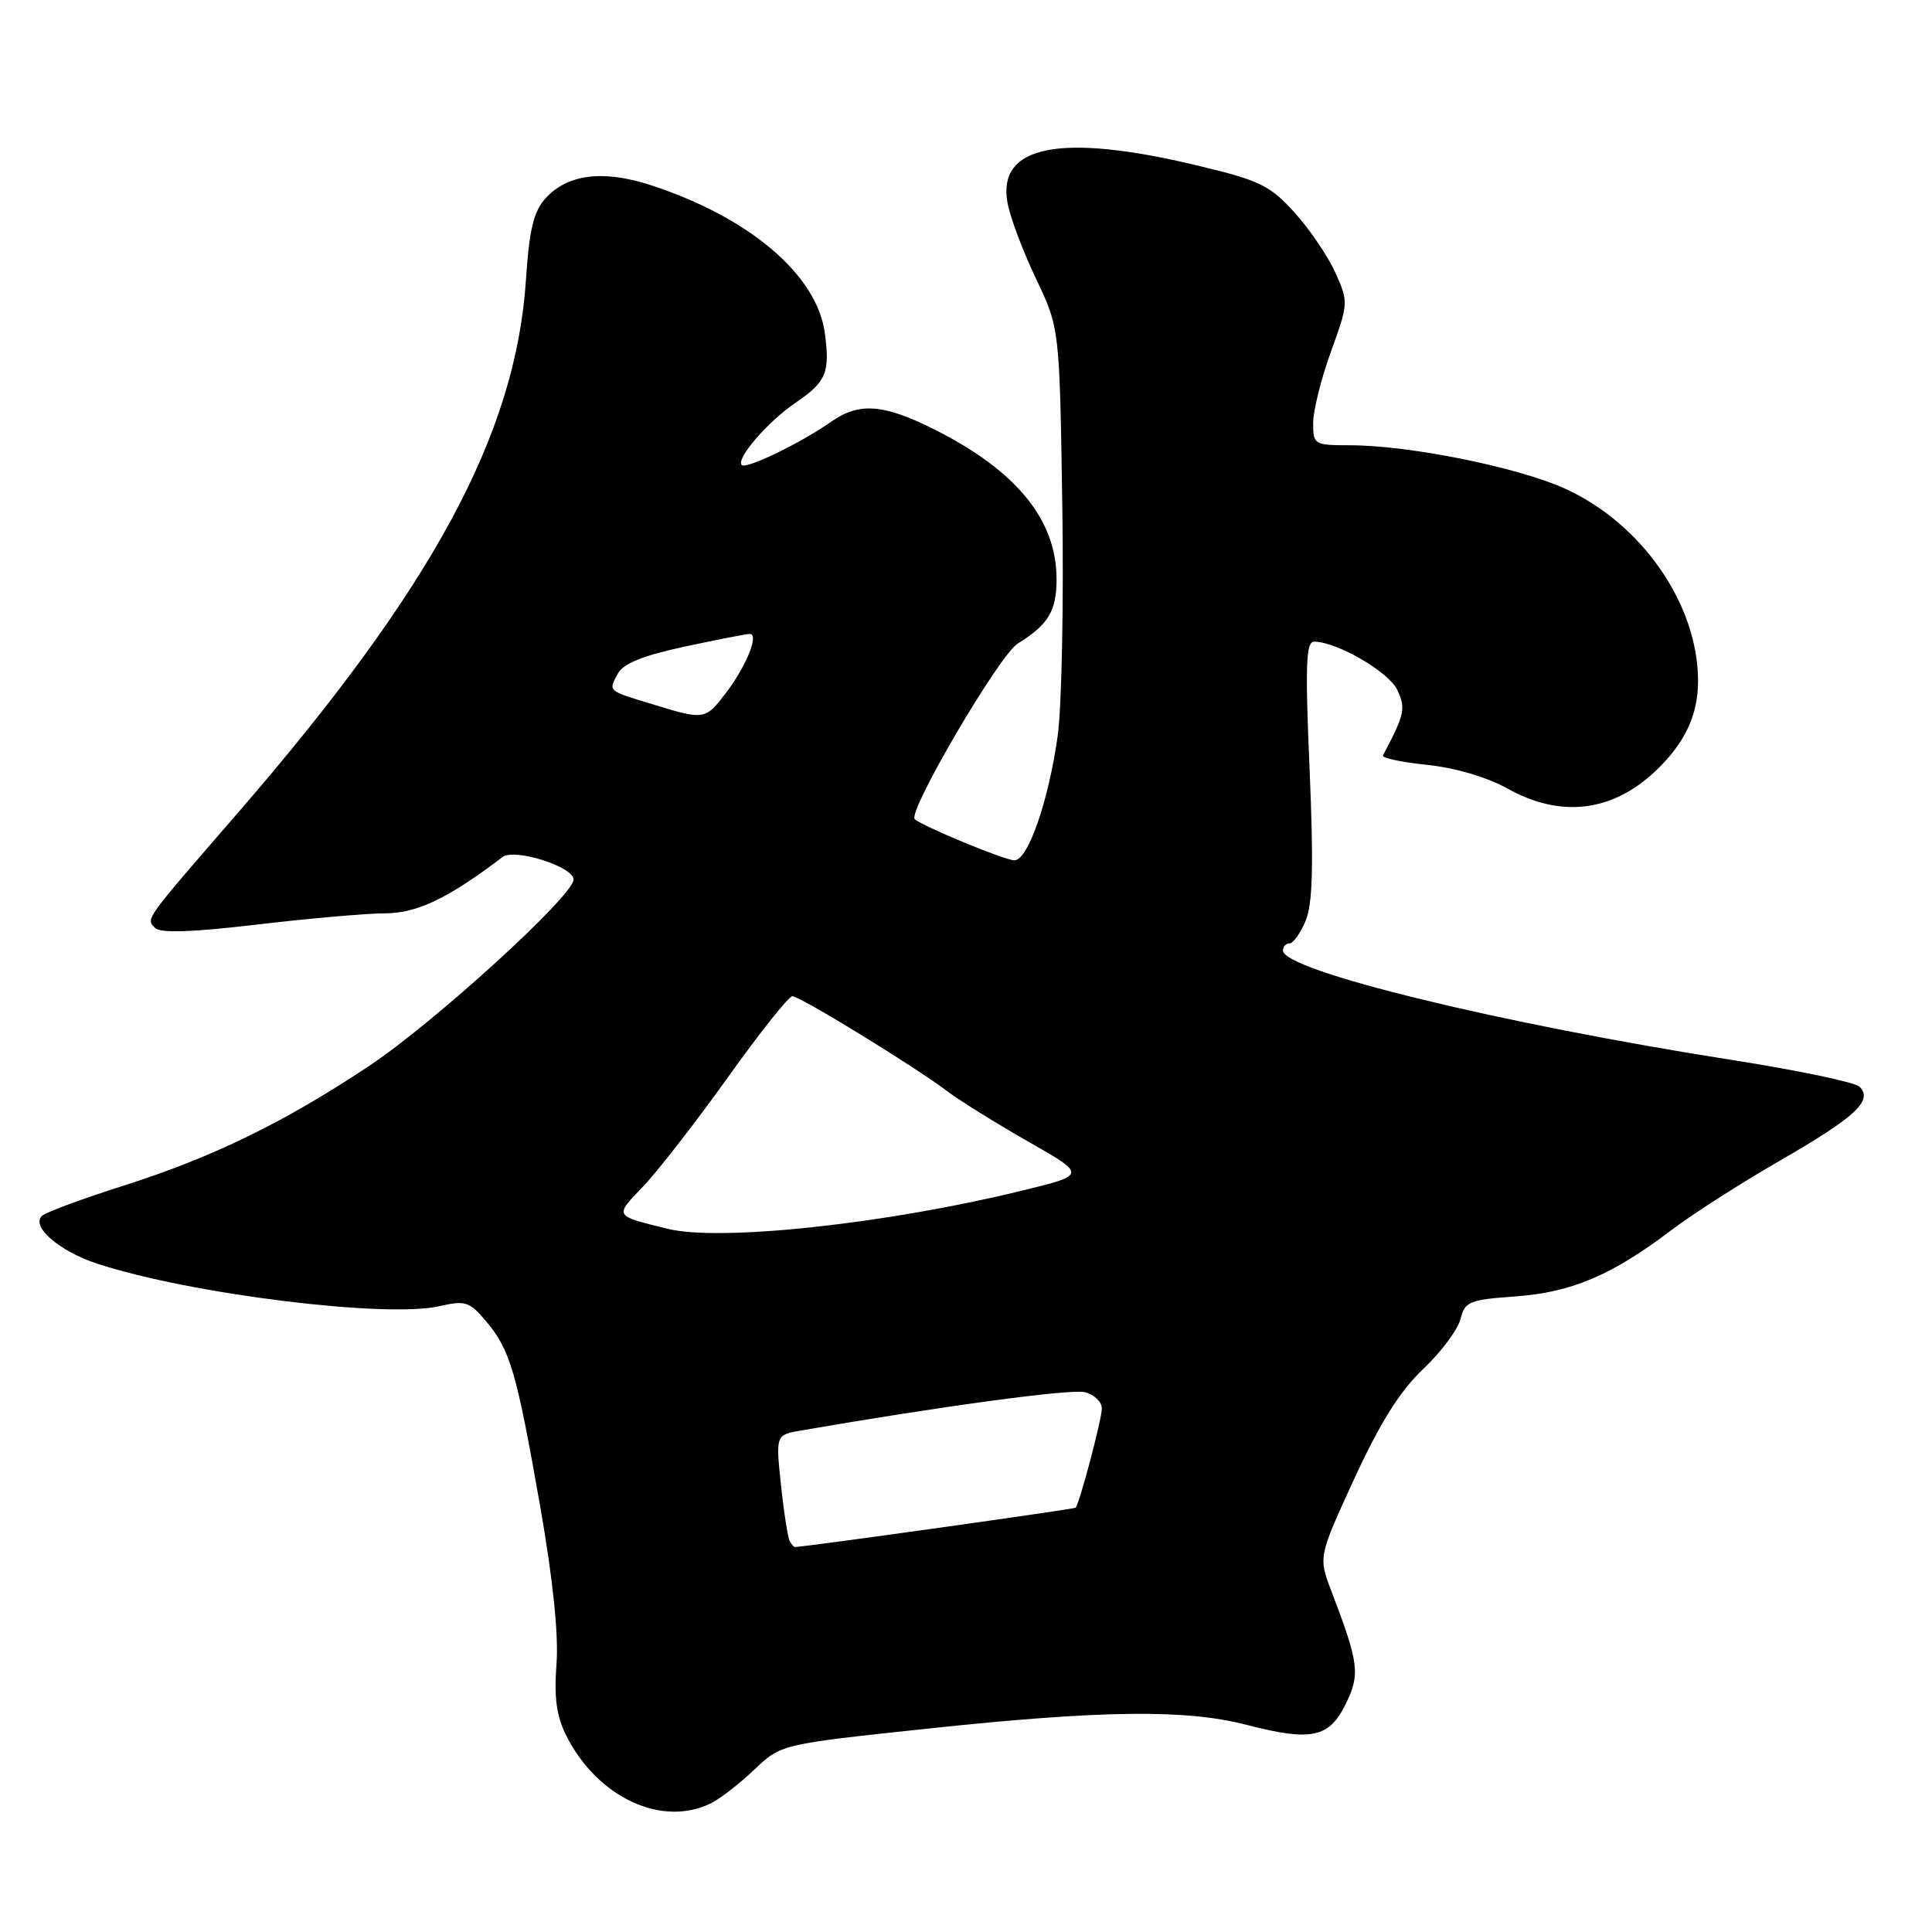 <?xml version="1.0" encoding="UTF-8" standalone="no"?>
<!DOCTYPE svg PUBLIC "-//W3C//DTD SVG 1.1//EN" "http://www.w3.org/Graphics/SVG/1.1/DTD/svg11.dtd" >
<svg xmlns="http://www.w3.org/2000/svg" xmlns:xlink="http://www.w3.org/1999/xlink" version="1.1" viewBox="0 0 256 256">
 <g >
 <path fill="currentColor"
d=" M 94.32 238.88 C 95.52 238.27 98.08 236.27 100.00 234.44 C 103.50 231.12 103.50 231.12 122.84 229.06 C 145.97 226.60 157.14 226.46 165.22 228.56 C 173.76 230.77 176.12 230.27 178.31 225.80 C 180.25 221.83 180.07 220.40 176.44 210.90 C 174.68 206.31 174.68 206.31 179.47 195.90 C 182.88 188.50 185.50 184.32 188.57 181.41 C 190.94 179.17 193.17 176.19 193.52 174.79 C 194.10 172.46 194.69 172.22 200.83 171.78 C 208.24 171.25 213.64 168.95 221.50 162.97 C 224.25 160.88 230.76 156.72 235.97 153.72 C 245.90 147.99 248.22 145.82 246.39 143.99 C 245.81 143.41 238.17 141.81 229.42 140.44 C 198.97 135.67 170.00 128.61 170.00 125.95 C 170.00 125.43 170.40 125.00 170.88 125.00 C 171.36 125.00 172.32 123.64 173.01 121.99 C 173.94 119.73 174.07 114.70 173.53 101.99 C 172.93 88.04 173.04 85.00 174.15 85.02 C 177.24 85.07 184.07 89.06 185.16 91.45 C 186.29 93.92 186.14 94.60 183.25 100.10 C 183.07 100.44 185.72 101.00 189.12 101.35 C 192.84 101.74 197.09 103.00 199.78 104.50 C 206.78 108.41 213.61 107.60 219.34 102.19 C 223.25 98.48 225.00 94.79 225.00 90.23 C 225.00 80.07 217.52 69.30 207.27 64.70 C 200.96 61.87 186.67 59.00 178.87 59.00 C 174.14 59.00 174.00 58.91 174.00 56.05 C 174.00 54.42 175.06 50.17 176.36 46.59 C 178.67 40.23 178.68 40.00 176.96 36.16 C 175.99 34.00 173.56 30.41 171.55 28.18 C 168.28 24.56 166.94 23.91 158.70 21.94 C 140.49 17.57 132.07 19.24 133.51 26.93 C 133.87 28.85 135.57 33.36 137.29 36.96 C 140.40 43.50 140.40 43.50 140.76 67.00 C 140.96 79.93 140.68 93.65 140.15 97.50 C 138.94 106.16 136.21 114.00 134.41 114.00 C 133.16 114.00 122.09 109.42 121.21 108.54 C 120.23 107.56 132.42 86.78 134.85 85.28 C 138.91 82.77 140.00 80.96 140.00 76.77 C 140.00 68.89 134.74 62.42 123.88 56.94 C 117.12 53.53 113.84 53.27 110.15 55.87 C 106.17 58.67 98.88 62.21 98.29 61.62 C 97.47 60.81 101.74 55.86 105.41 53.37 C 109.49 50.59 110.00 49.39 109.29 44.11 C 108.25 36.40 99.24 28.76 86.19 24.52 C 79.91 22.48 75.19 23.08 72.29 26.27 C 70.71 28.01 70.13 30.39 69.69 37.11 C 68.33 57.59 57.30 77.97 31.37 107.88 C 19.01 122.14 19.31 121.71 20.57 122.97 C 21.26 123.66 25.56 123.52 34.04 122.51 C 40.90 121.70 48.55 121.03 51.05 121.02 C 55.29 121.00 59.40 119.03 66.59 113.56 C 68.17 112.36 76.00 114.84 76.00 116.54 C 76.00 118.68 57.50 135.54 48.84 141.29 C 37.58 148.77 28.14 153.36 16.36 157.11 C 10.94 158.83 6.08 160.63 5.57 161.10 C 4.06 162.50 7.84 165.79 12.87 167.44 C 25.14 171.47 51.18 174.70 58.25 173.07 C 61.66 172.29 62.22 172.47 64.41 175.08 C 67.60 178.86 68.43 181.70 71.56 199.50 C 73.27 209.27 74.03 216.59 73.74 220.50 C 73.40 224.95 73.74 227.41 75.04 230.00 C 79.19 238.23 87.82 242.21 94.32 238.88 Z  M 104.66 204.25 C 104.41 203.84 103.88 200.49 103.49 196.82 C 102.78 190.13 102.78 190.13 106.14 189.55 C 124.86 186.31 141.90 184.01 143.74 184.47 C 144.98 184.78 146.00 185.75 146.00 186.62 C 146.00 188.06 143.07 199.13 142.52 199.78 C 142.35 199.97 106.85 204.95 105.31 204.99 C 105.20 205.00 104.91 204.66 104.66 204.25 Z  M 88.50 162.83 C 81.30 161.06 81.39 161.21 85.21 157.22 C 87.17 155.17 92.22 148.66 96.45 142.75 C 100.67 136.84 104.52 132.00 104.99 132.00 C 106.00 132.00 121.19 141.32 125.50 144.58 C 127.15 145.83 131.99 148.84 136.25 151.27 C 144.00 155.68 144.00 155.68 135.25 157.81 C 117.27 162.19 95.44 164.53 88.50 162.83 Z  M 86.50 93.33 C 80.45 91.49 80.60 91.62 81.86 89.27 C 82.57 87.93 85.19 86.87 90.71 85.68 C 95.02 84.76 98.90 84.00 99.34 84.00 C 100.61 84.00 98.92 88.22 96.24 91.75 C 93.45 95.42 93.36 95.43 86.50 93.33 Z "/>
</g>
</svg>